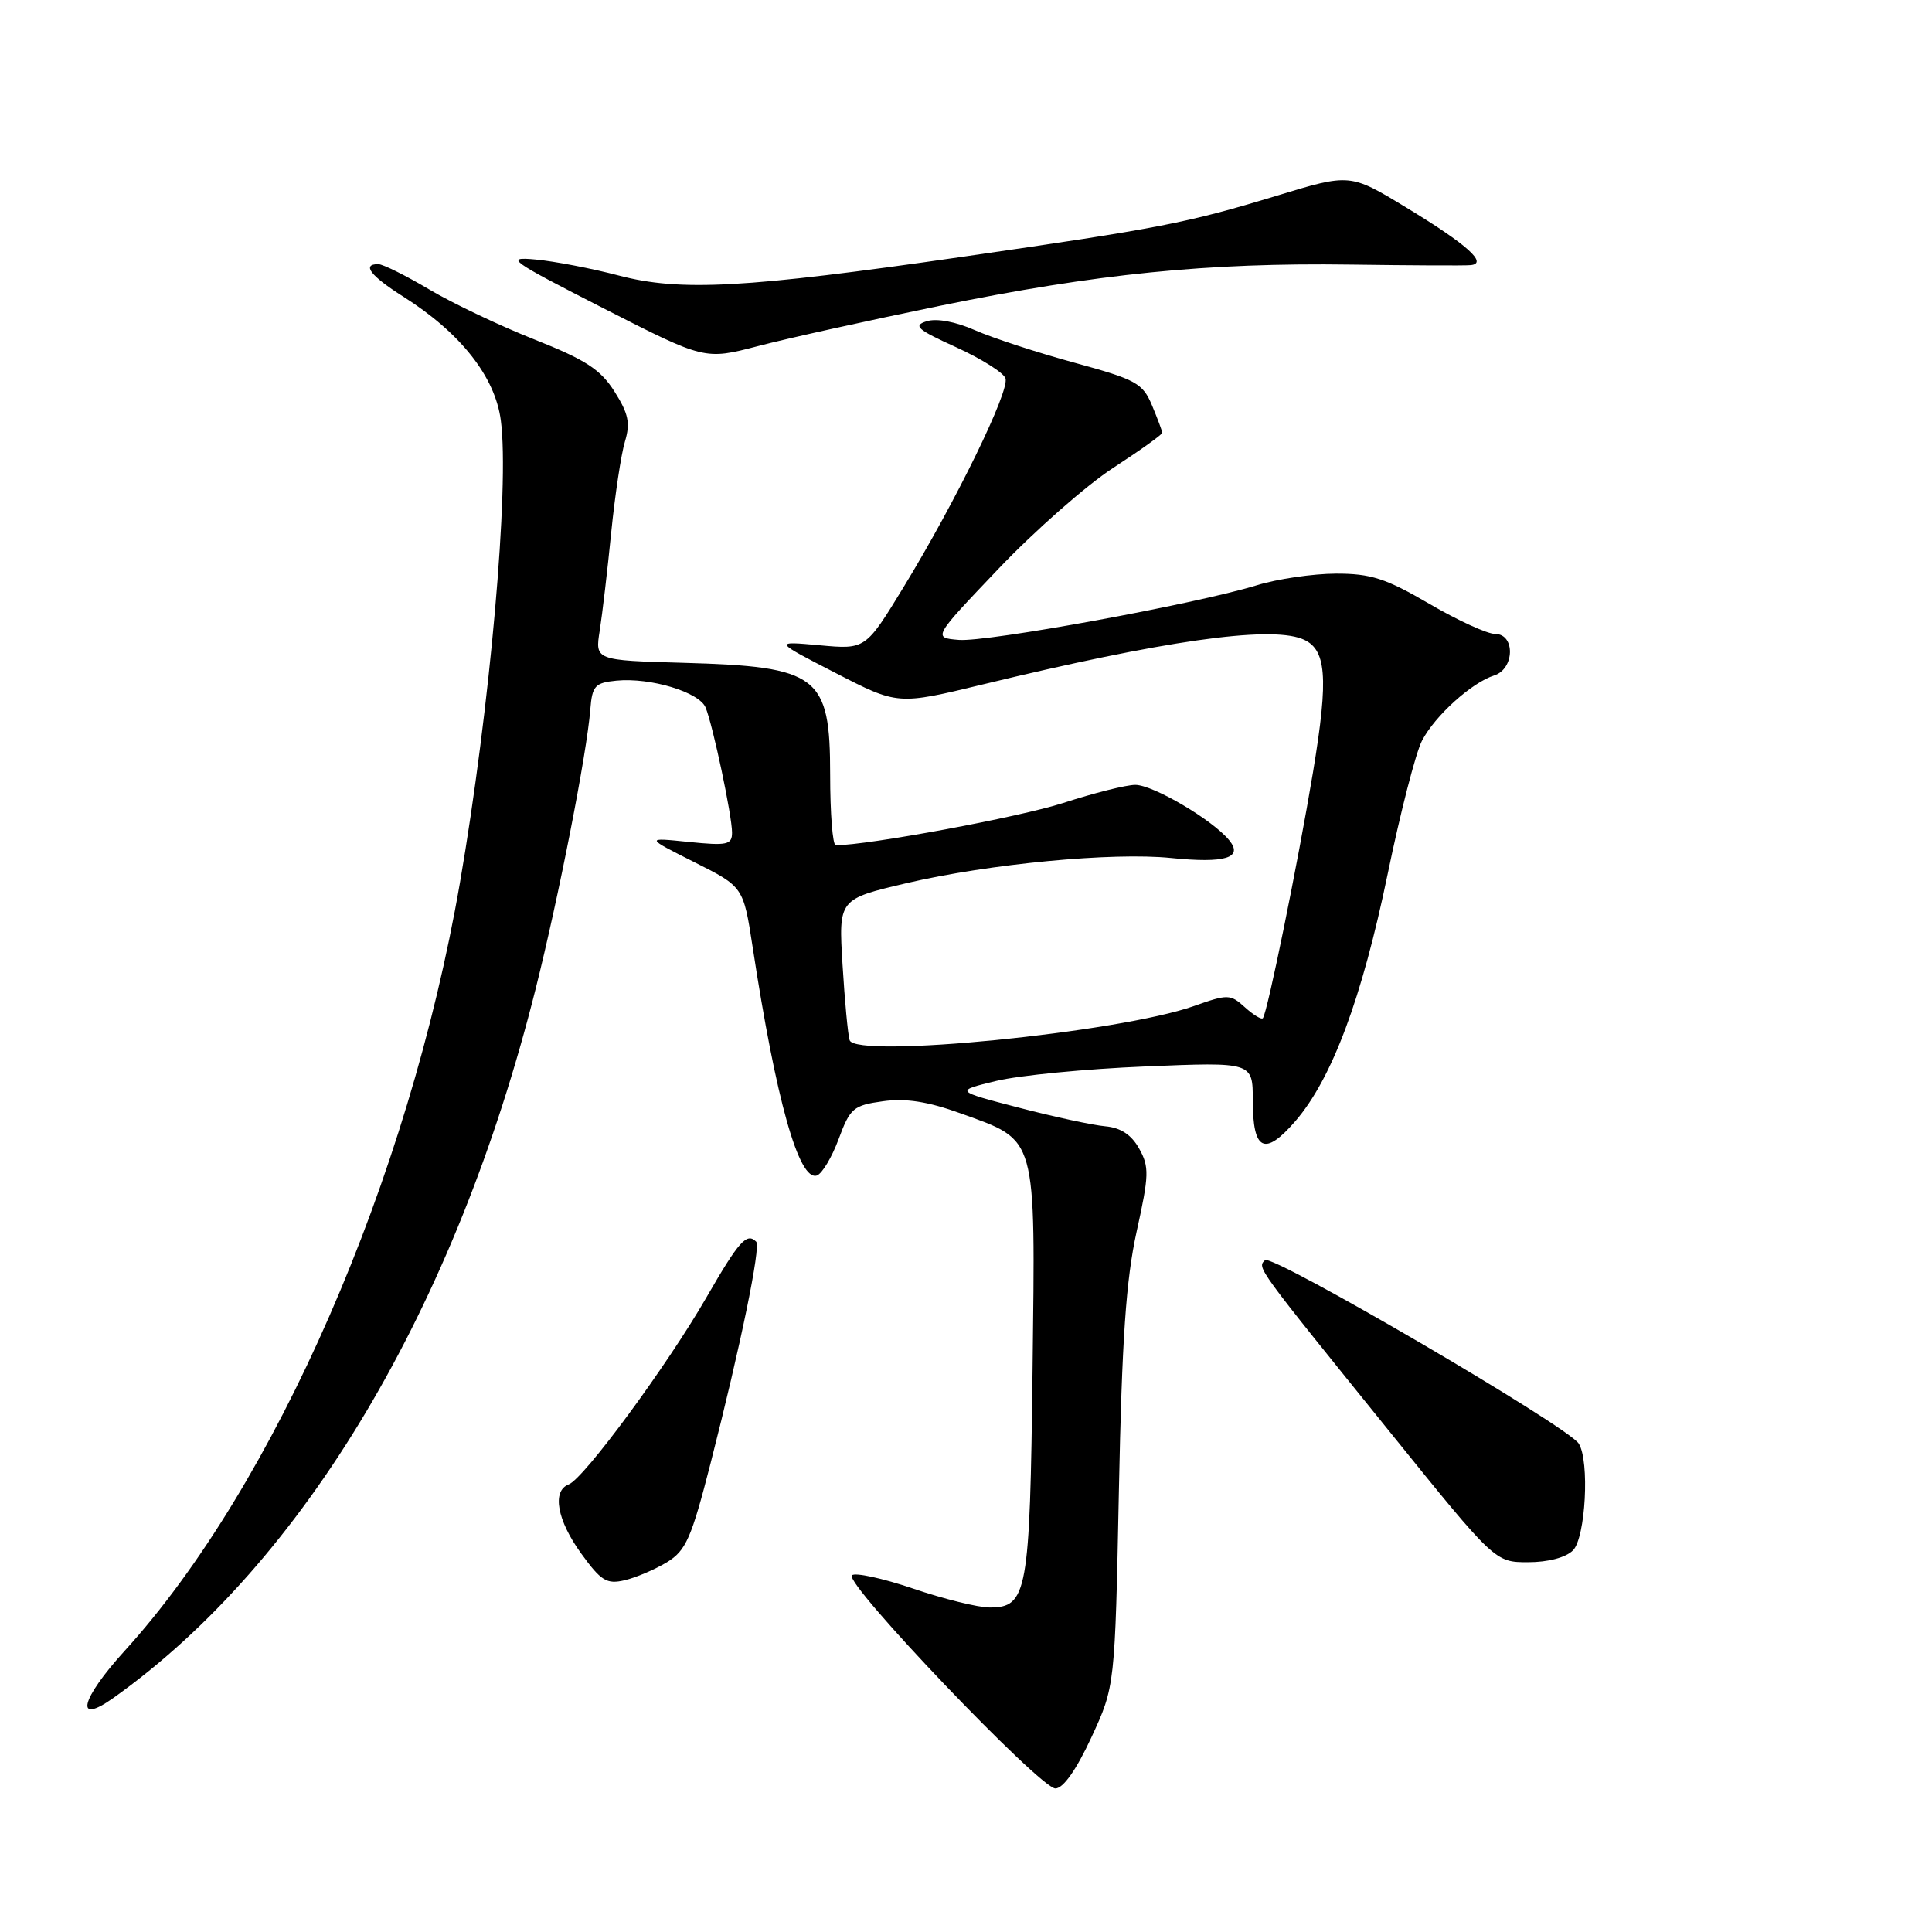 <?xml version="1.0" encoding="UTF-8" standalone="no"?>
<!DOCTYPE svg PUBLIC "-//W3C//DTD SVG 1.1//EN" "http://www.w3.org/Graphics/SVG/1.1/DTD/svg11.dtd" >
<svg xmlns="http://www.w3.org/2000/svg" xmlns:xlink="http://www.w3.org/1999/xlink" version="1.1" viewBox="0 0 256 256">
 <g >
 <path fill="currentColor"
d=" M 144.62 230.20 C 147.74 223.45 147.74 223.45 148.26 197.48 C 148.66 177.47 149.20 169.59 150.61 163.19 C 152.26 155.72 152.30 154.62 150.94 152.19 C 149.92 150.36 148.49 149.42 146.47 149.24 C 144.84 149.10 139.68 147.99 135.00 146.77 C 126.50 144.56 126.50 144.56 132.00 143.23 C 135.03 142.49 143.91 141.63 151.75 141.31 C 166.00 140.72 166.00 140.72 166.00 145.80 C 166.00 152.51 167.56 153.27 171.64 148.56 C 176.49 142.94 180.47 132.28 183.88 115.78 C 185.55 107.69 187.59 99.75 188.42 98.15 C 190.13 94.85 195.00 90.45 197.99 89.50 C 200.70 88.64 200.80 84.00 198.11 84.00 C 197.07 84.00 193.14 82.20 189.38 80.00 C 183.62 76.64 181.65 76.00 177.02 76.01 C 173.98 76.02 169.25 76.71 166.50 77.56 C 158.42 80.04 130.80 85.10 127.05 84.79 C 123.60 84.50 123.60 84.50 132.31 75.36 C 137.09 70.34 143.93 64.32 147.50 62.00 C 151.08 59.67 154.00 57.58 154.00 57.35 C 154.00 57.12 153.39 55.49 152.65 53.72 C 151.41 50.77 150.55 50.30 142.40 48.07 C 137.50 46.74 131.58 44.80 129.22 43.77 C 126.63 42.62 124.10 42.15 122.78 42.57 C 120.94 43.15 121.53 43.67 126.69 46.01 C 130.02 47.53 132.97 49.38 133.23 50.13 C 133.81 51.78 126.69 66.38 119.74 77.78 C 114.69 86.06 114.69 86.06 108.60 85.50 C 102.50 84.95 102.50 84.95 110.73 89.18 C 118.96 93.42 118.96 93.42 130.23 90.69 C 154.02 84.92 168.01 82.92 172.49 84.64 C 175.78 85.90 176.09 89.61 173.98 102.32 C 171.95 114.49 167.95 134.13 167.34 134.91 C 167.16 135.14 166.09 134.49 164.97 133.48 C 163.03 131.72 162.71 131.71 158.22 133.30 C 148.25 136.83 113.35 140.29 112.58 137.83 C 112.35 137.10 111.93 132.59 111.64 127.82 C 111.11 119.14 111.11 119.14 120.14 117.02 C 131.07 114.46 147.44 112.90 155.18 113.69 C 162.36 114.42 164.80 113.67 162.86 111.32 C 160.66 108.63 152.79 104.00 150.43 104.00 C 149.23 104.00 144.94 105.08 140.88 106.40 C 135.13 108.26 115.03 112.00 110.74 112.00 C 110.33 112.00 110.00 107.79 110.00 102.65 C 110.00 89.51 108.46 88.33 90.64 87.83 C 78.84 87.50 78.84 87.50 79.47 83.54 C 79.81 81.36 80.50 75.51 80.99 70.54 C 81.49 65.57 82.31 60.15 82.81 58.50 C 83.54 56.07 83.28 54.81 81.43 51.89 C 79.57 48.95 77.61 47.68 70.83 44.99 C 66.25 43.18 59.97 40.19 56.87 38.35 C 53.77 36.51 50.73 35.00 50.12 35.00 C 47.90 35.00 49.09 36.55 53.40 39.28 C 61.00 44.08 65.60 49.89 66.36 55.69 C 67.53 64.46 64.92 93.95 60.94 117.00 C 54.16 156.22 36.43 196.84 16.53 218.73 C 10.64 225.21 9.82 228.69 15.06 224.96 C 40.29 206.99 60.37 173.27 70.97 131.05 C 74.04 118.82 77.76 99.85 78.22 94.00 C 78.47 90.87 78.84 90.47 81.68 90.19 C 86.19 89.75 92.67 91.71 93.50 93.76 C 94.48 96.17 97.00 108.10 97.00 110.32 C 97.00 111.94 96.36 112.08 91.25 111.56 C 85.50 110.97 85.50 110.97 92.00 114.24 C 98.50 117.50 98.50 117.50 99.73 125.50 C 102.83 145.79 105.86 156.55 108.24 155.76 C 108.93 155.52 110.23 153.35 111.13 150.92 C 112.64 146.83 113.08 146.46 117.00 145.92 C 120.02 145.50 122.96 145.96 127.30 147.53 C 137.51 151.23 137.19 150.09 136.82 181.45 C 136.47 211.05 136.12 213.00 131.14 213.00 C 129.61 213.00 125.03 211.87 120.98 210.49 C 116.93 209.12 113.28 208.33 112.88 208.74 C 111.85 209.80 137.84 237.01 139.85 236.98 C 140.90 236.96 142.63 234.49 144.62 230.20 Z  M 88.38 207.00 C 90.90 205.45 91.61 203.83 94.16 193.87 C 98.12 178.39 100.84 165.17 100.20 164.53 C 98.95 163.28 97.93 164.42 93.62 171.89 C 88.40 180.95 77.38 195.92 75.36 196.69 C 73.11 197.55 73.81 201.44 77.02 205.86 C 79.64 209.48 80.39 209.95 82.77 209.39 C 84.27 209.04 86.79 207.96 88.38 207.00 Z  M 208.43 205.43 C 210.10 203.75 210.65 193.58 209.19 191.28 C 207.74 189.00 168.52 166.08 167.62 166.98 C 166.58 168.02 166.32 167.65 184.30 189.91 C 198.10 207.00 198.10 207.00 202.48 207.00 C 205.13 207.00 207.48 206.38 208.43 205.43 Z  M 124.50 40.53 C 145.33 36.27 160.04 34.79 179.00 35.06 C 186.97 35.17 194.12 35.21 194.87 35.13 C 197.21 34.91 194.40 32.39 186.32 27.49 C 178.89 22.98 178.89 22.98 169.19 25.93 C 157.22 29.57 153.75 30.24 127.50 34.03 C 98.78 38.18 90.15 38.65 82.00 36.51 C 78.42 35.57 73.47 34.62 71.00 34.39 C 66.83 34.00 67.47 34.47 79.94 40.84 C 93.38 47.70 93.38 47.70 100.44 45.86 C 104.32 44.84 115.15 42.45 124.50 40.53 Z "/>
</g>
</svg>